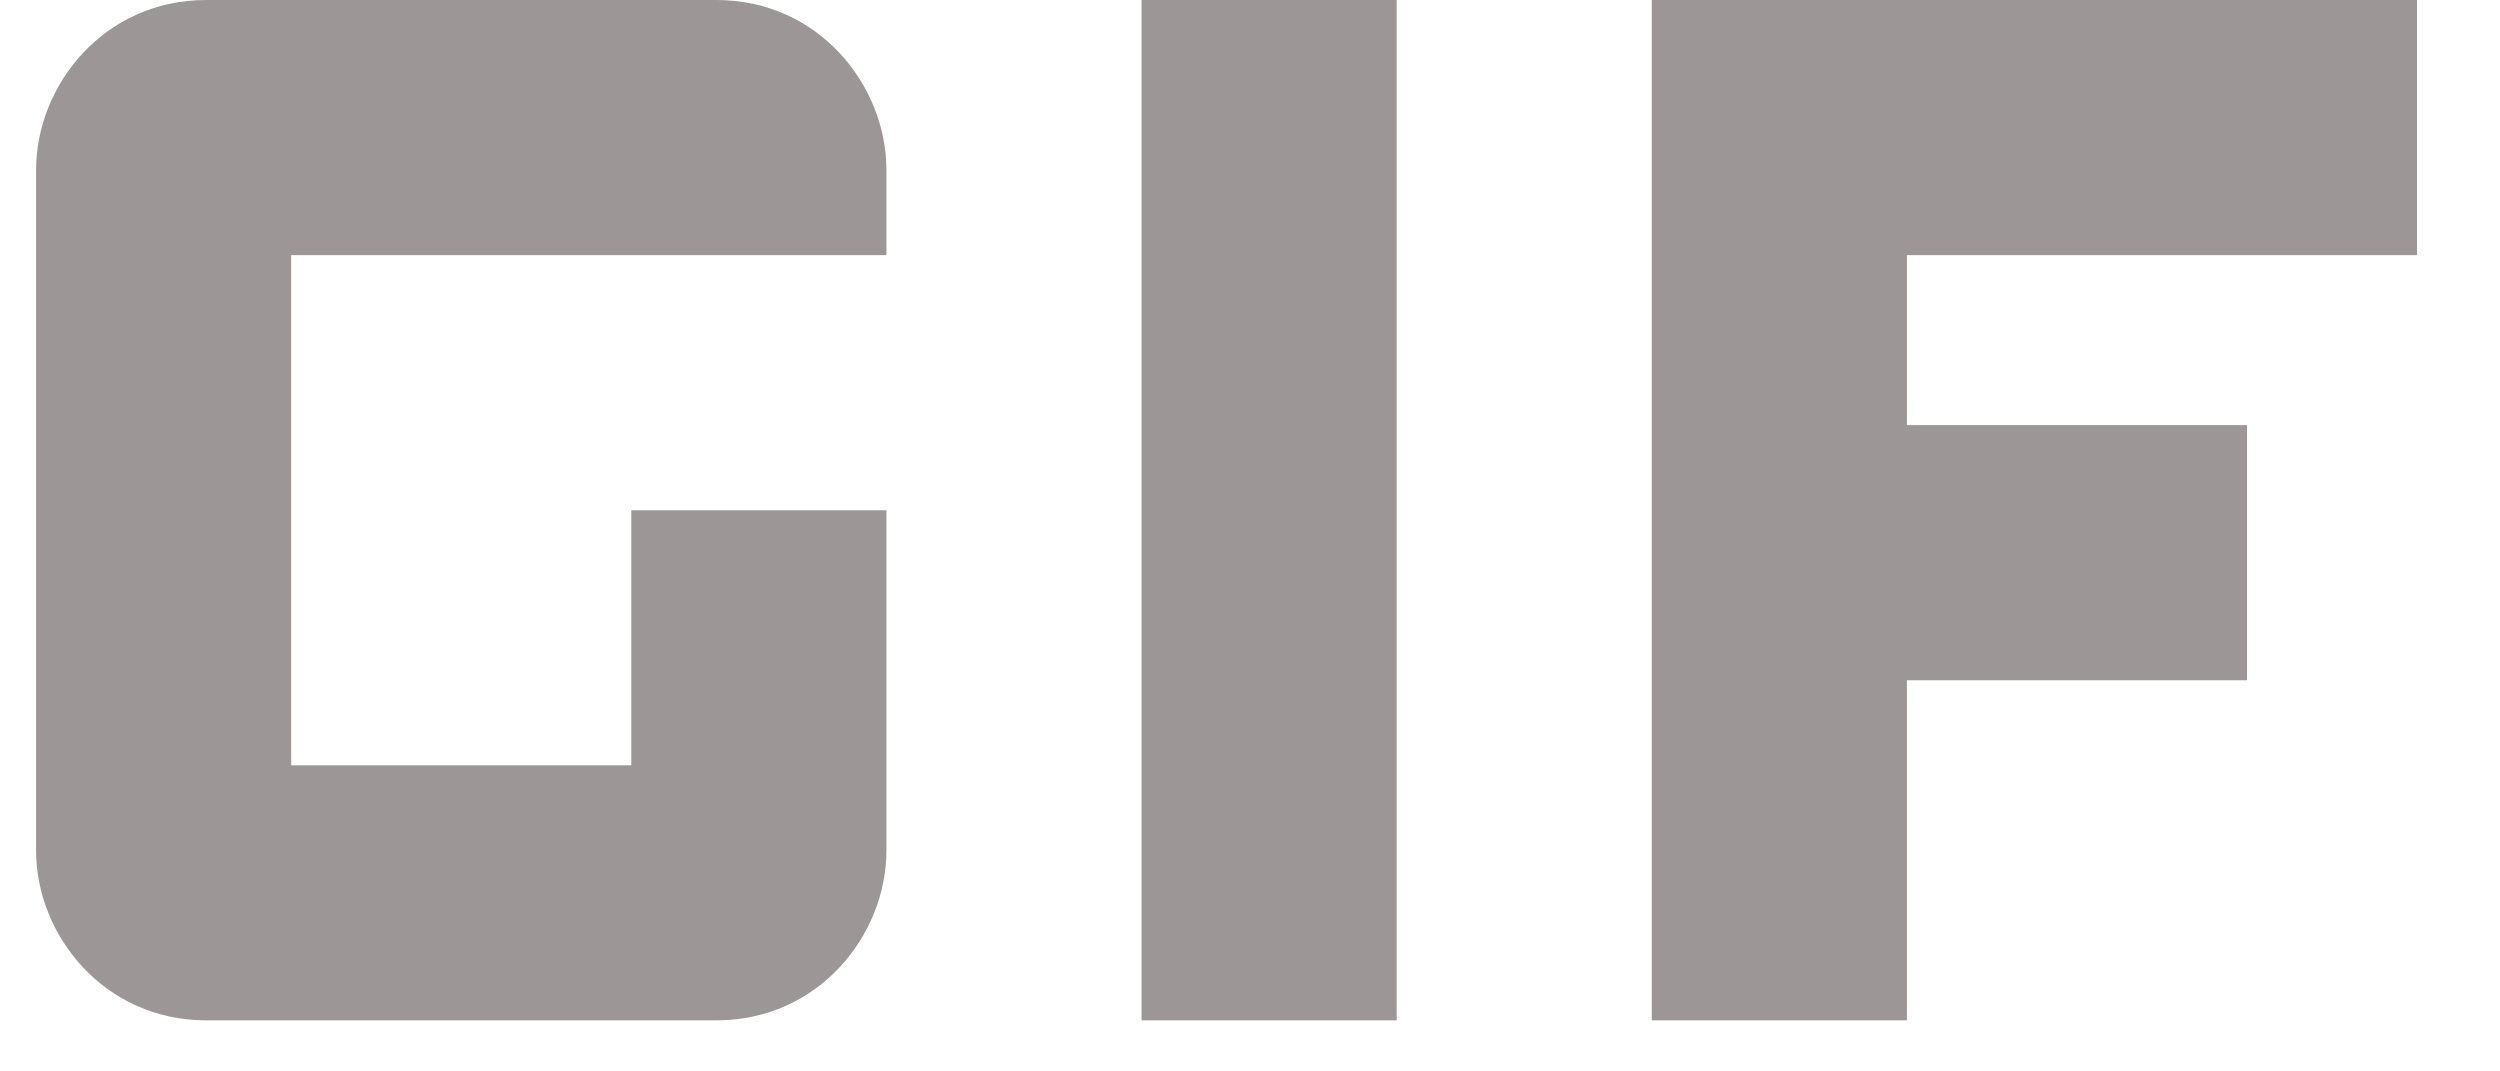 <svg width="21" height="9" viewBox="0 0 21 9" fill="none" xmlns="http://www.w3.org/2000/svg">
<path d="M9.589 0H11.732V8.571H9.589V0ZM6.018 0H1.732C0.875 0 0.303 0.714 0.303 1.429V7.143C0.303 7.857 0.875 8.571 1.732 8.571H6.018C6.875 8.571 7.446 7.857 7.446 7.143V4.286H5.303V6.429H2.446V2.143H7.446V1.429C7.446 0.714 6.875 0 6.018 0ZM20.303 2.143V0H13.875V8.571H16.018V5.714H18.875V3.571H16.018V2.143H20.303Z" fill="#9C9696"/>
</svg>
